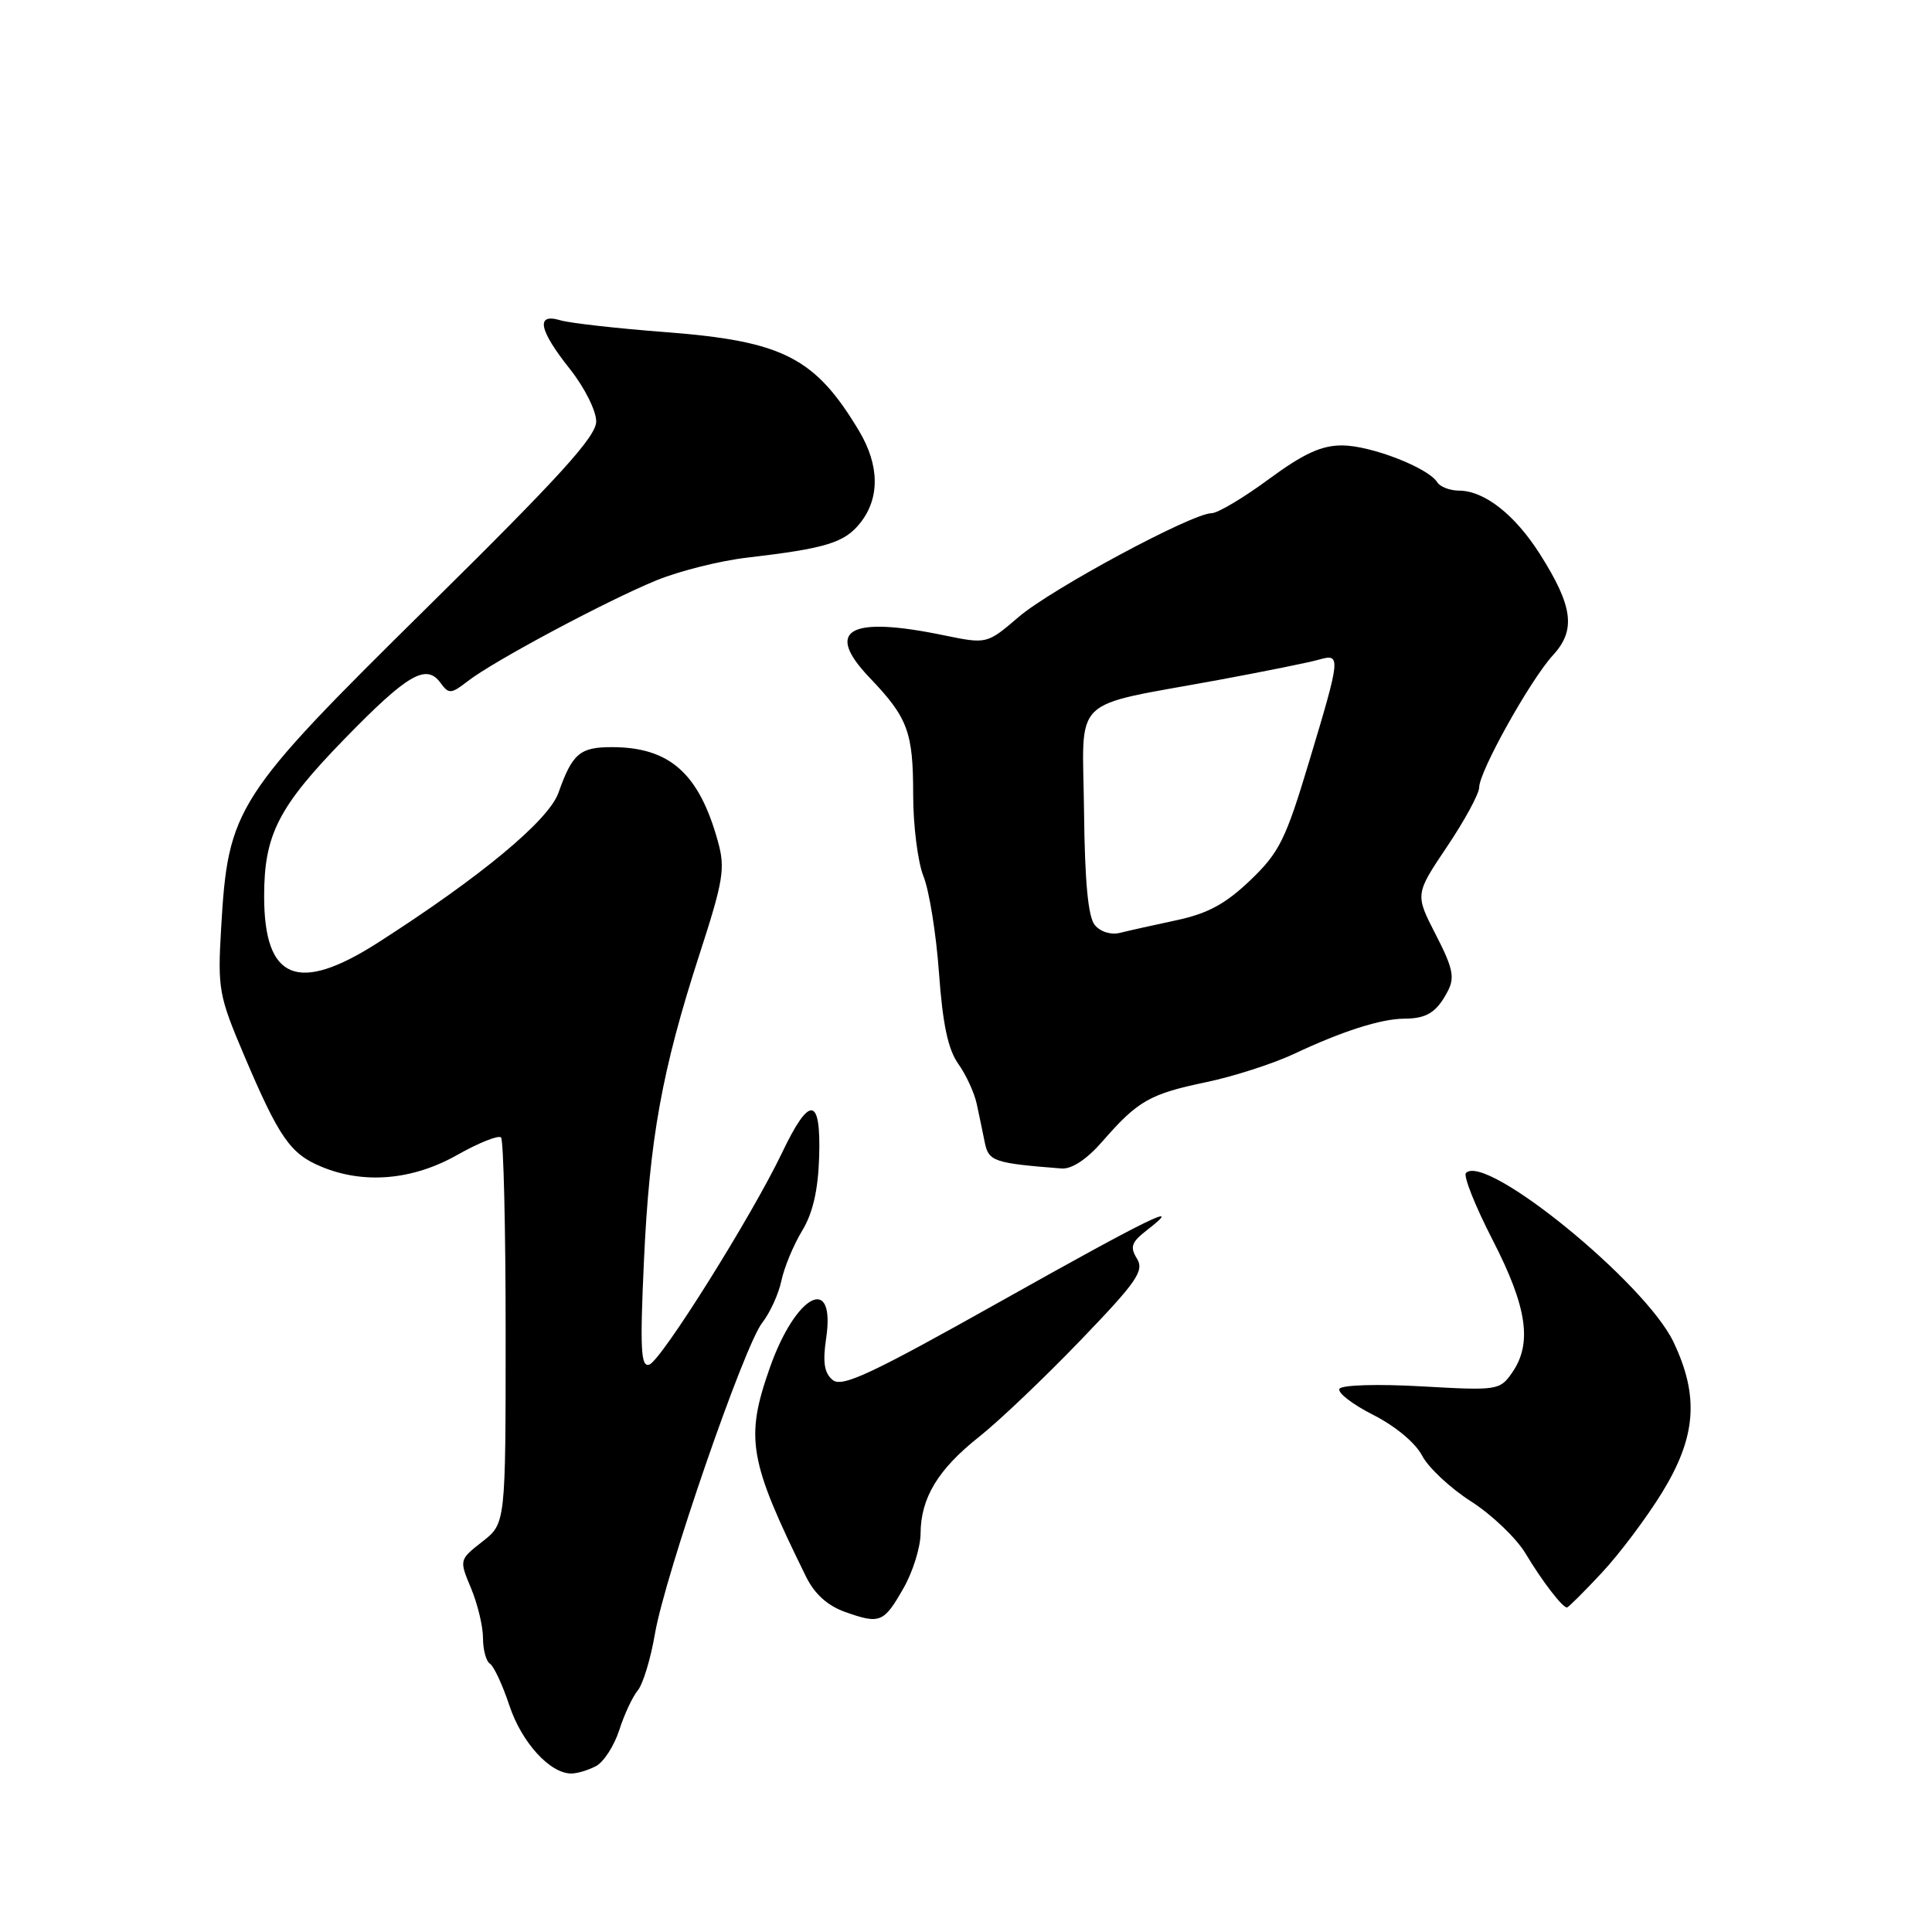 <?xml version="1.0" encoding="UTF-8" standalone="no"?>
<!DOCTYPE svg PUBLIC "-//W3C//DTD SVG 1.1//EN" "http://www.w3.org/Graphics/SVG/1.1/DTD/svg11.dtd" >
<svg xmlns="http://www.w3.org/2000/svg" xmlns:xlink="http://www.w3.org/1999/xlink" version="1.1" viewBox="0 0 256 256">
 <g >
 <path fill="currentColor"
d=" M 78.99 234.01 C 80.01 233.46 81.38 231.32 82.05 229.26 C 82.71 227.19 83.82 224.82 84.50 224.00 C 85.19 223.18 86.22 219.80 86.78 216.50 C 88.12 208.70 98.59 178.34 101.00 175.27 C 102.02 173.97 103.17 171.46 103.54 169.70 C 103.91 167.94 105.14 164.98 106.27 163.11 C 107.69 160.79 108.40 157.74 108.54 153.36 C 108.80 145.24 107.29 145.06 103.61 152.78 C 99.59 161.17 87.61 180.30 86.03 180.82 C 84.92 181.19 84.79 178.78 85.32 167.20 C 86.06 150.93 87.70 141.85 92.67 126.50 C 95.86 116.67 96.12 115.07 95.13 111.50 C 92.63 102.46 88.73 99.00 81.06 99.00 C 76.83 99.00 75.84 99.85 74.00 105.04 C 72.70 108.71 63.72 116.17 50.09 124.90 C 39.47 131.70 35.00 129.88 35.00 118.75 C 35.00 110.60 36.88 106.92 45.65 97.91 C 53.99 89.34 56.47 87.89 58.36 90.47 C 59.47 92.00 59.76 91.98 62.03 90.22 C 65.49 87.55 80.43 79.58 87.00 76.89 C 90.03 75.66 95.42 74.30 99.00 73.89 C 109.51 72.66 111.93 71.91 114.02 69.25 C 116.60 65.97 116.53 61.63 113.84 57.12 C 108.02 47.38 103.76 45.20 88.20 44.01 C 81.76 43.52 75.49 42.81 74.25 42.44 C 70.95 41.45 71.39 43.71 75.51 48.89 C 77.44 51.32 79.00 54.42 79.00 55.84 C 79.00 57.84 74.20 63.13 56.64 80.45 C 31.12 105.63 30.23 107.00 29.30 123.00 C 28.83 131.05 28.99 131.94 32.35 139.85 C 36.97 150.72 38.46 152.88 42.55 154.58 C 48.18 156.94 54.65 156.39 60.56 153.05 C 63.43 151.43 66.05 150.38 66.39 150.72 C 66.72 151.06 67.00 162.70 67.00 176.59 C 67.00 201.86 67.00 201.86 63.92 204.27 C 60.84 206.68 60.84 206.68 62.42 210.46 C 63.29 212.54 64.00 215.51 64.00 217.06 C 64.00 218.61 64.42 220.14 64.92 220.45 C 65.43 220.77 66.59 223.26 67.50 226.00 C 69.12 230.88 72.87 235.00 75.70 235.00 C 76.49 235.00 77.97 234.55 78.99 234.01 Z  M 119.73 210.42 C 120.96 208.27 121.97 205.02 121.98 203.20 C 122.01 198.47 124.29 194.70 129.73 190.39 C 132.36 188.31 138.39 182.57 143.15 177.62 C 150.67 169.81 151.64 168.39 150.65 166.77 C 149.69 165.22 149.92 164.59 152.00 162.98 C 157.13 159.01 152.41 161.31 132.39 172.55 C 115.34 182.12 111.56 183.88 110.33 182.85 C 109.22 181.94 109.00 180.51 109.46 177.40 C 110.77 168.69 105.45 171.44 102.00 181.25 C 98.71 190.61 99.22 193.51 106.81 208.93 C 107.94 211.22 109.66 212.77 112.00 213.60 C 116.61 215.23 117.11 215.03 119.73 210.42 Z  M 212.23 208.42 C 214.58 205.91 218.19 201.10 220.25 197.74 C 224.76 190.39 225.17 185.00 221.74 177.81 C 218.00 169.97 196.89 152.77 194.25 155.42 C 193.87 155.79 195.46 159.79 197.78 164.30 C 202.37 173.22 203.07 178.03 200.34 181.92 C 198.73 184.22 198.40 184.27 188.37 183.70 C 182.56 183.37 177.80 183.51 177.49 184.02 C 177.18 184.52 179.18 186.07 181.94 187.47 C 184.87 188.95 187.57 191.20 188.43 192.87 C 189.25 194.45 192.17 197.19 194.93 198.95 C 197.69 200.72 200.93 203.82 202.14 205.84 C 204.32 209.49 207.02 213.00 207.63 213.00 C 207.81 213.00 209.88 210.94 212.23 208.42 Z  M 146.07 151.25 C 150.77 145.86 152.34 144.96 159.79 143.40 C 163.45 142.64 168.71 140.94 171.48 139.64 C 177.84 136.64 182.97 135.00 186.07 134.98 C 189.06 134.97 190.37 134.14 191.84 131.33 C 192.79 129.52 192.52 128.25 190.24 123.83 C 187.50 118.50 187.50 118.50 191.75 112.17 C 194.09 108.69 196.00 105.16 196.00 104.33 C 196.00 102.23 202.79 90.06 205.79 86.80 C 208.84 83.49 208.43 80.33 204.06 73.44 C 200.73 68.19 196.69 65.02 193.31 65.01 C 192.10 65.00 190.81 64.50 190.44 63.90 C 189.26 61.99 181.66 59.04 177.86 59.02 C 175.10 59.01 172.75 60.09 168.11 63.50 C 164.75 65.98 161.34 68.00 160.55 68.00 C 157.98 68.00 139.32 78.03 134.98 81.75 C 130.77 85.35 130.77 85.35 125.07 84.18 C 112.47 81.57 109.17 83.46 115.25 89.82 C 120.30 95.11 121.00 96.99 121.00 105.31 C 121.00 109.41 121.62 114.27 122.37 116.13 C 123.12 117.98 124.05 123.74 124.42 128.91 C 124.91 135.71 125.62 139.06 126.98 140.97 C 128.02 142.43 129.12 144.83 129.43 146.31 C 129.75 147.79 130.23 150.10 130.50 151.44 C 131.01 153.89 131.74 154.13 140.65 154.83 C 142.01 154.94 143.99 153.63 146.07 151.25 Z  M 145.07 122.58 C 144.18 121.51 143.74 116.85 143.64 107.49 C 143.47 91.88 141.53 93.78 161.50 90.09 C 167.55 88.97 173.51 87.77 174.75 87.41 C 177.70 86.57 177.67 86.95 173.49 100.83 C 170.36 111.26 169.53 112.94 165.68 116.63 C 162.42 119.75 160.06 121.04 155.96 121.92 C 152.97 122.56 149.59 123.31 148.44 123.60 C 147.22 123.91 145.82 123.48 145.07 122.58 Z "/>
</g>
</svg>